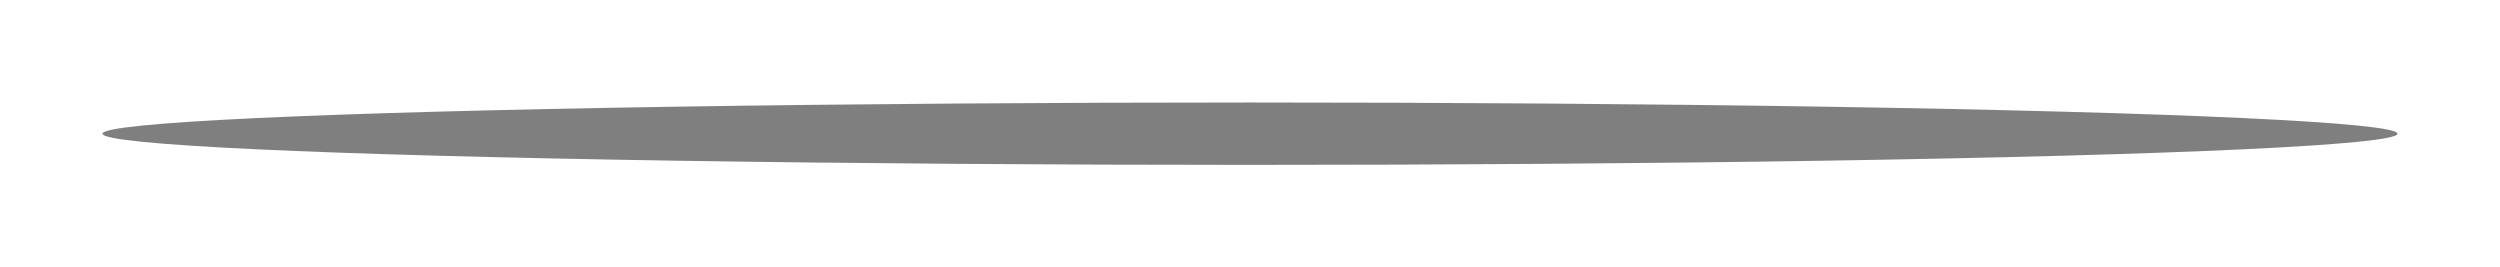 <svg width="561" height="60" viewBox="0 0 561 60" fill="none" xmlns="http://www.w3.org/2000/svg">
<g filter="url(#filter0_f_30_93)">
<ellipse cx="280.5" cy="30" rx="257.5" ry="7" fill="black" fill-opacity="0.5"/>
</g>
<defs>
<filter id="filter0_f_30_93" x="0" y="0" width="561" height="60" filterUnits="userSpaceOnUse" color-interpolation-filters="sRGB">
<feFlood flood-opacity="0" result="BackgroundImageFix"/>
<feBlend mode="normal" in="SourceGraphic" in2="BackgroundImageFix" result="shape"/>
<feGaussianBlur stdDeviation="11.5" result="effect1_foregroundBlur_30_93"/>
</filter>
</defs>
</svg>
